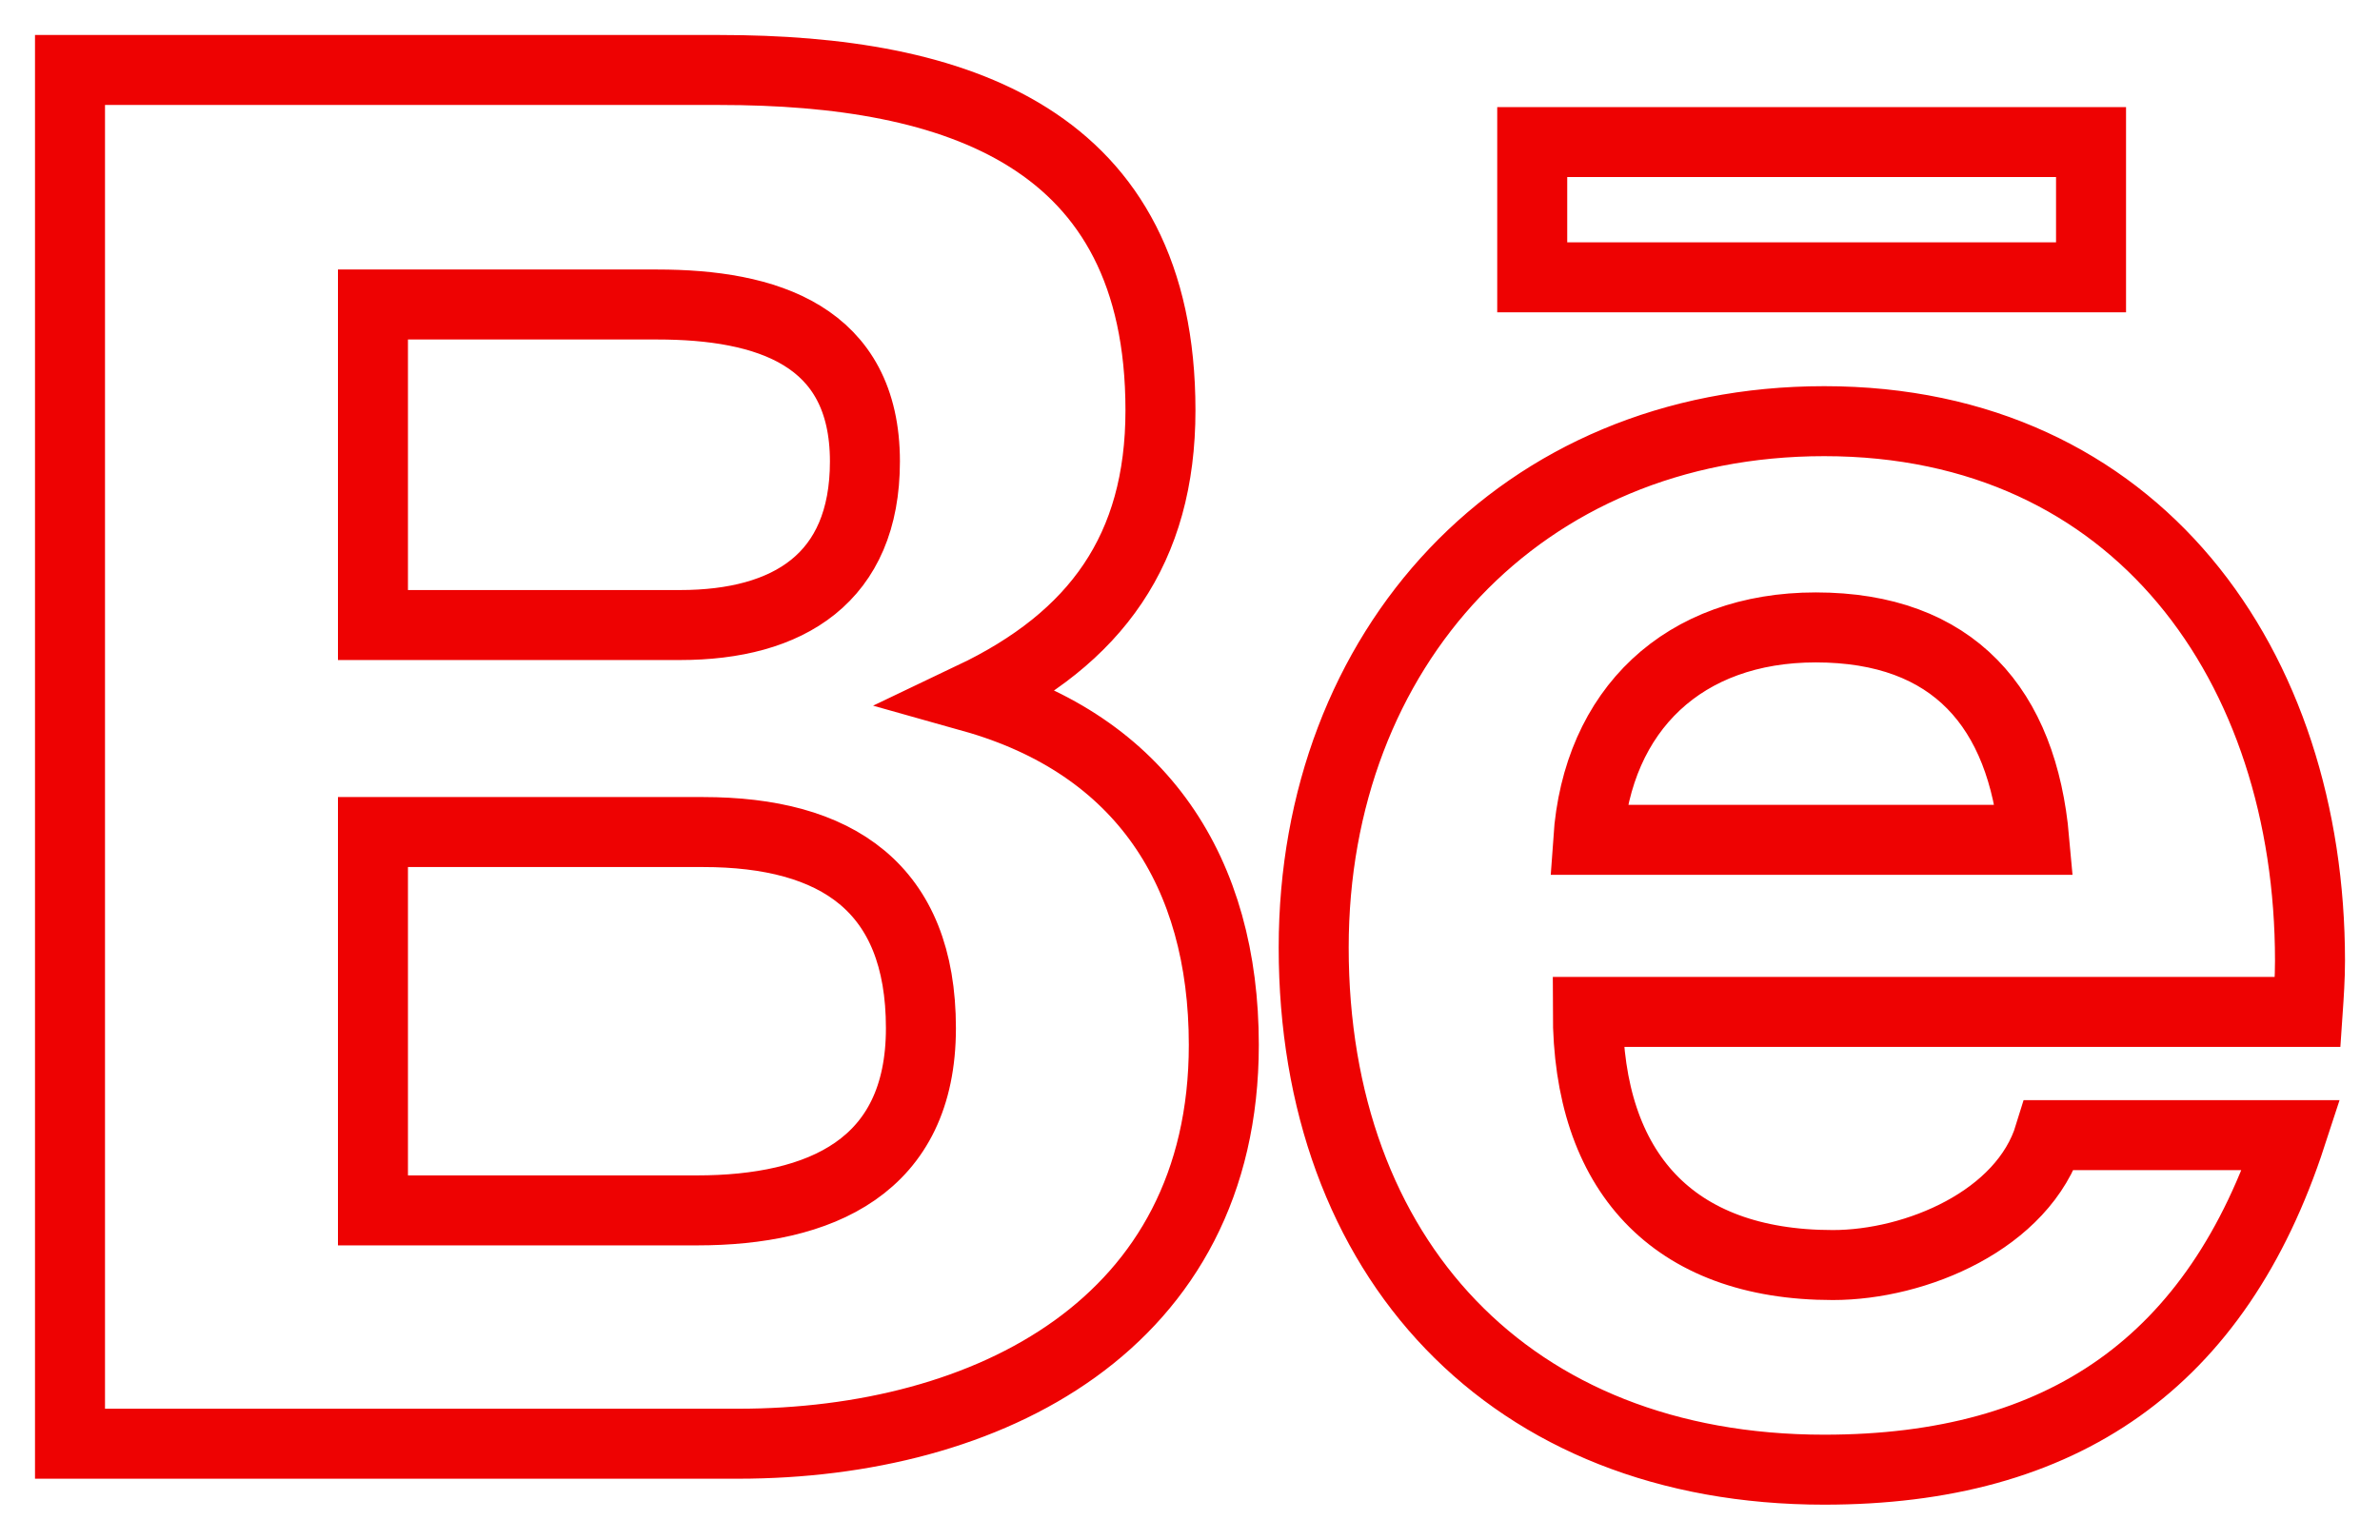 <?xml version="1.0" encoding="UTF-8"?>
<svg width="34px" height="22px" viewBox="0 0 34 22" version="1.1" xmlns="http://www.w3.org/2000/svg" xmlns:xlink="http://www.w3.org/1999/xlink">
    <!-- Generator: Sketch 60.1 (88133) - https://sketch.com -->
    <title>behance-brands</title>
    <desc>Created with Sketch.</desc>
    <g id="Desktop" stroke="none" stroke-width="1" fill="none" fill-rule="evenodd">
        <g id="Home-Copy-2" transform="translate(-193, -490)" fill-rule="nonzero" stroke="#EE0202">
            <g id="behance-brands" transform="translate(194, 491)">
                <path d="M12.889,8.962 C14.656,8.12 15.578,6.846 15.578,4.863 C15.578,0.953 12.656,0 9.283,0 L0,0 L0,19.629 L9.544,19.629 C13.122,19.629 16.483,17.917 16.483,13.93 C16.483,11.465 15.311,9.643 12.889,8.962 L12.889,8.962 Z M4.328,3.351 L8.389,3.351 C9.95,3.351 11.356,3.788 11.356,5.594 C11.356,7.261 10.261,7.931 8.717,7.931 L4.328,7.931 L4.328,3.351 L4.328,3.351 Z M8.956,16.295 L4.328,16.295 L4.328,10.889 L9.044,10.889 C10.95,10.889 12.156,11.681 12.156,13.691 C12.156,15.674 10.717,16.295 8.956,16.295 L8.956,16.295 Z M28.872,2.963 L20.889,2.963 L20.889,1.03 L28.872,1.03 L28.872,2.963 L28.872,2.963 Z M32,12.728 C32,8.524 29.533,5.018 25.061,5.018 C20.717,5.018 17.767,8.275 17.767,12.539 C17.767,16.965 20.561,20 25.061,20 C28.467,20 30.672,18.471 31.733,15.22 L28.278,15.22 C27.906,16.433 26.372,17.076 25.183,17.076 C22.889,17.076 21.683,15.735 21.683,13.459 L31.967,13.459 C31.983,13.226 32,12.977 32,12.728 Z M21.689,11 C21.817,9.133 23.061,7.965 24.939,7.965 C26.906,7.965 27.894,9.117 28.061,11 L21.689,11 Z" id="Shape"></path>
            </g>
        </g>
    </g>
</svg>